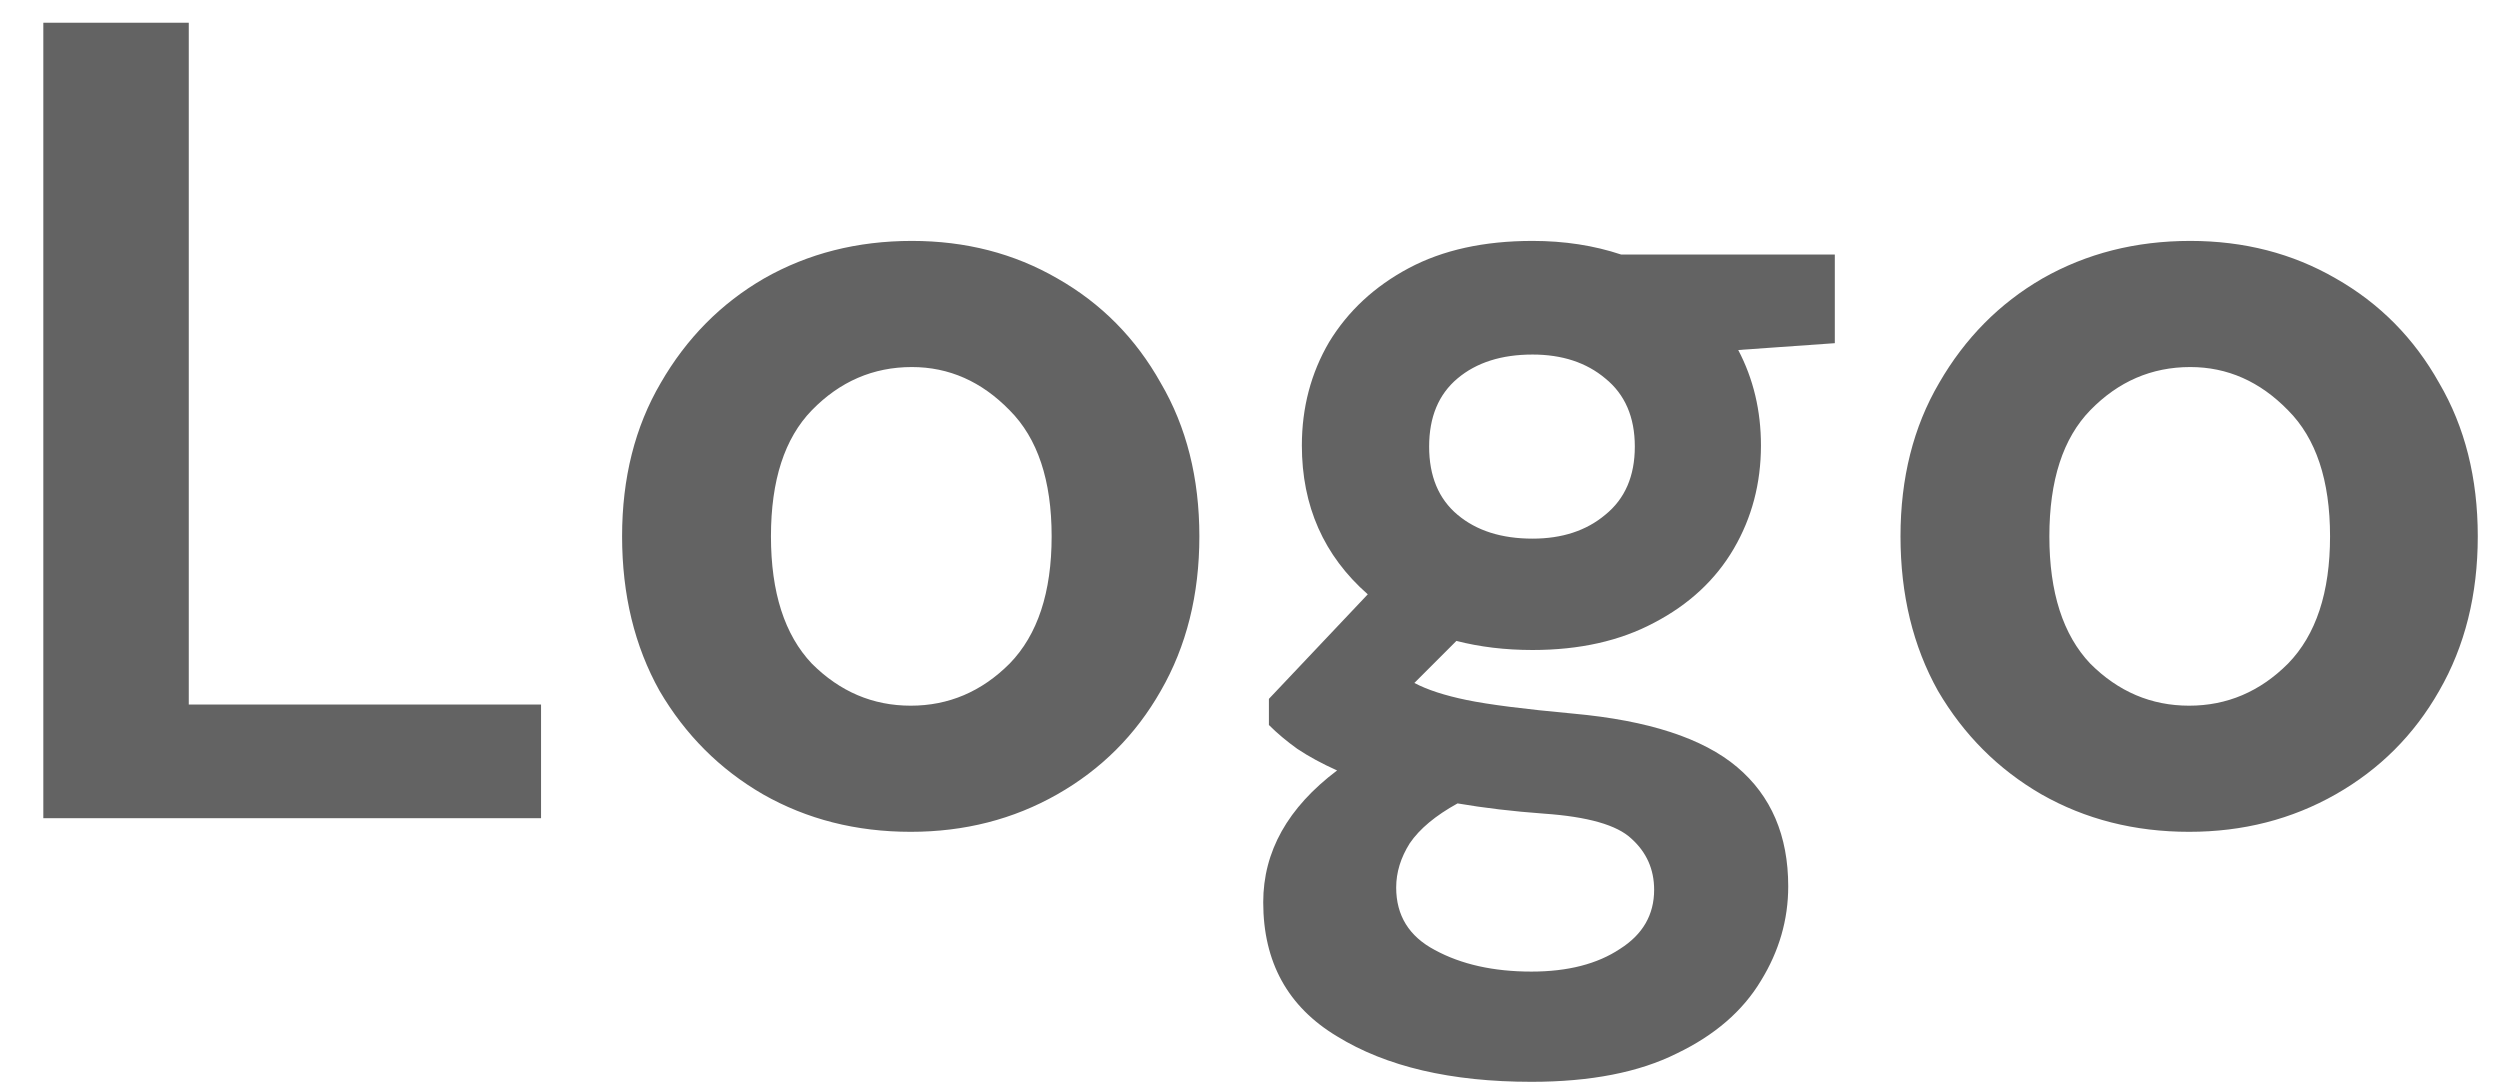 <svg width="55" height="24" viewBox="0 0 55 24" fill="none" xmlns="http://www.w3.org/2000/svg">
<path d="M0.953 18V0.5H4.153V15.5H11.903V18H0.953ZM20.036 18.3C18.836 18.3 17.753 18.025 16.786 17.475C15.836 16.925 15.078 16.167 14.511 15.2C13.961 14.217 13.686 13.083 13.686 11.8C13.686 10.517 13.969 9.392 14.536 8.425C15.103 7.442 15.861 6.675 16.811 6.125C17.778 5.575 18.861 5.3 20.061 5.3C21.244 5.3 22.311 5.575 23.261 6.125C24.228 6.675 24.986 7.442 25.536 8.425C26.103 9.392 26.386 10.517 26.386 11.8C26.386 13.083 26.103 14.217 25.536 15.2C24.986 16.167 24.228 16.925 23.261 17.475C22.294 18.025 21.219 18.3 20.036 18.3ZM20.036 15.525C20.869 15.525 21.594 15.217 22.211 14.6C22.828 13.967 23.136 13.033 23.136 11.8C23.136 10.567 22.828 9.642 22.211 9.025C21.594 8.392 20.878 8.075 20.061 8.075C19.211 8.075 18.478 8.392 17.861 9.025C17.261 9.642 16.961 10.567 16.961 11.8C16.961 13.033 17.261 13.967 17.861 14.6C18.478 15.217 19.203 15.525 20.036 15.525ZM33.716 14.3C33.116 14.3 32.557 14.233 32.041 14.1L31.116 15.025C31.399 15.175 31.782 15.3 32.266 15.4C32.749 15.5 33.532 15.6 34.616 15.7C36.266 15.85 37.466 16.242 38.216 16.875C38.966 17.508 39.341 18.383 39.341 19.5C39.341 20.233 39.141 20.925 38.741 21.575C38.341 22.242 37.724 22.775 36.891 23.175C36.057 23.592 34.991 23.8 33.691 23.8C31.924 23.8 30.499 23.467 29.416 22.8C28.332 22.15 27.791 21.167 27.791 19.85C27.791 18.733 28.332 17.767 29.416 16.95C29.082 16.8 28.791 16.642 28.541 16.475C28.308 16.308 28.099 16.133 27.916 15.95V15.375L30.091 13.075C29.124 12.225 28.641 11.133 28.641 9.8C28.641 8.967 28.841 8.208 29.241 7.525C29.657 6.842 30.241 6.3 30.991 5.9C31.741 5.5 32.649 5.3 33.716 5.3C34.416 5.3 35.066 5.4 35.666 5.6H40.366V7.55L38.241 7.7C38.574 8.333 38.741 9.033 38.741 9.8C38.741 10.633 38.541 11.392 38.141 12.075C37.741 12.758 37.157 13.3 36.391 13.7C35.641 14.1 34.749 14.3 33.716 14.3ZM33.716 11.85C34.366 11.85 34.899 11.675 35.316 11.325C35.749 10.975 35.966 10.475 35.966 9.825C35.966 9.175 35.749 8.675 35.316 8.325C34.899 7.975 34.366 7.8 33.716 7.8C33.032 7.8 32.483 7.975 32.066 8.325C31.649 8.675 31.441 9.175 31.441 9.825C31.441 10.475 31.649 10.975 32.066 11.325C32.483 11.675 33.032 11.85 33.716 11.85ZM30.716 19.525C30.716 20.142 30.999 20.6 31.566 20.9C32.149 21.217 32.858 21.375 33.691 21.375C34.491 21.375 35.141 21.208 35.641 20.875C36.141 20.558 36.391 20.125 36.391 19.575C36.391 19.125 36.224 18.75 35.891 18.45C35.574 18.15 34.932 17.967 33.966 17.9C33.282 17.85 32.649 17.775 32.066 17.675C31.582 17.942 31.233 18.233 31.016 18.55C30.816 18.867 30.716 19.192 30.716 19.525ZM48.161 18.3C46.961 18.3 45.878 18.025 44.911 17.475C43.961 16.925 43.203 16.167 42.636 15.2C42.086 14.217 41.811 13.083 41.811 11.8C41.811 10.517 42.094 9.392 42.661 8.425C43.228 7.442 43.986 6.675 44.936 6.125C45.903 5.575 46.986 5.3 48.186 5.3C49.369 5.3 50.436 5.575 51.386 6.125C52.353 6.675 53.111 7.442 53.661 8.425C54.228 9.392 54.511 10.517 54.511 11.8C54.511 13.083 54.228 14.217 53.661 15.2C53.111 16.167 52.353 16.925 51.386 17.475C50.419 18.025 49.344 18.3 48.161 18.3ZM48.161 15.525C48.994 15.525 49.719 15.217 50.336 14.6C50.953 13.967 51.261 13.033 51.261 11.8C51.261 10.567 50.953 9.642 50.336 9.025C49.719 8.392 49.003 8.075 48.186 8.075C47.336 8.075 46.603 8.392 45.986 9.025C45.386 9.642 45.086 10.567 45.086 11.8C45.086 13.033 45.386 13.967 45.986 14.6C46.603 15.217 47.328 15.525 48.161 15.525Z" fill="#636363"/>
</svg>
